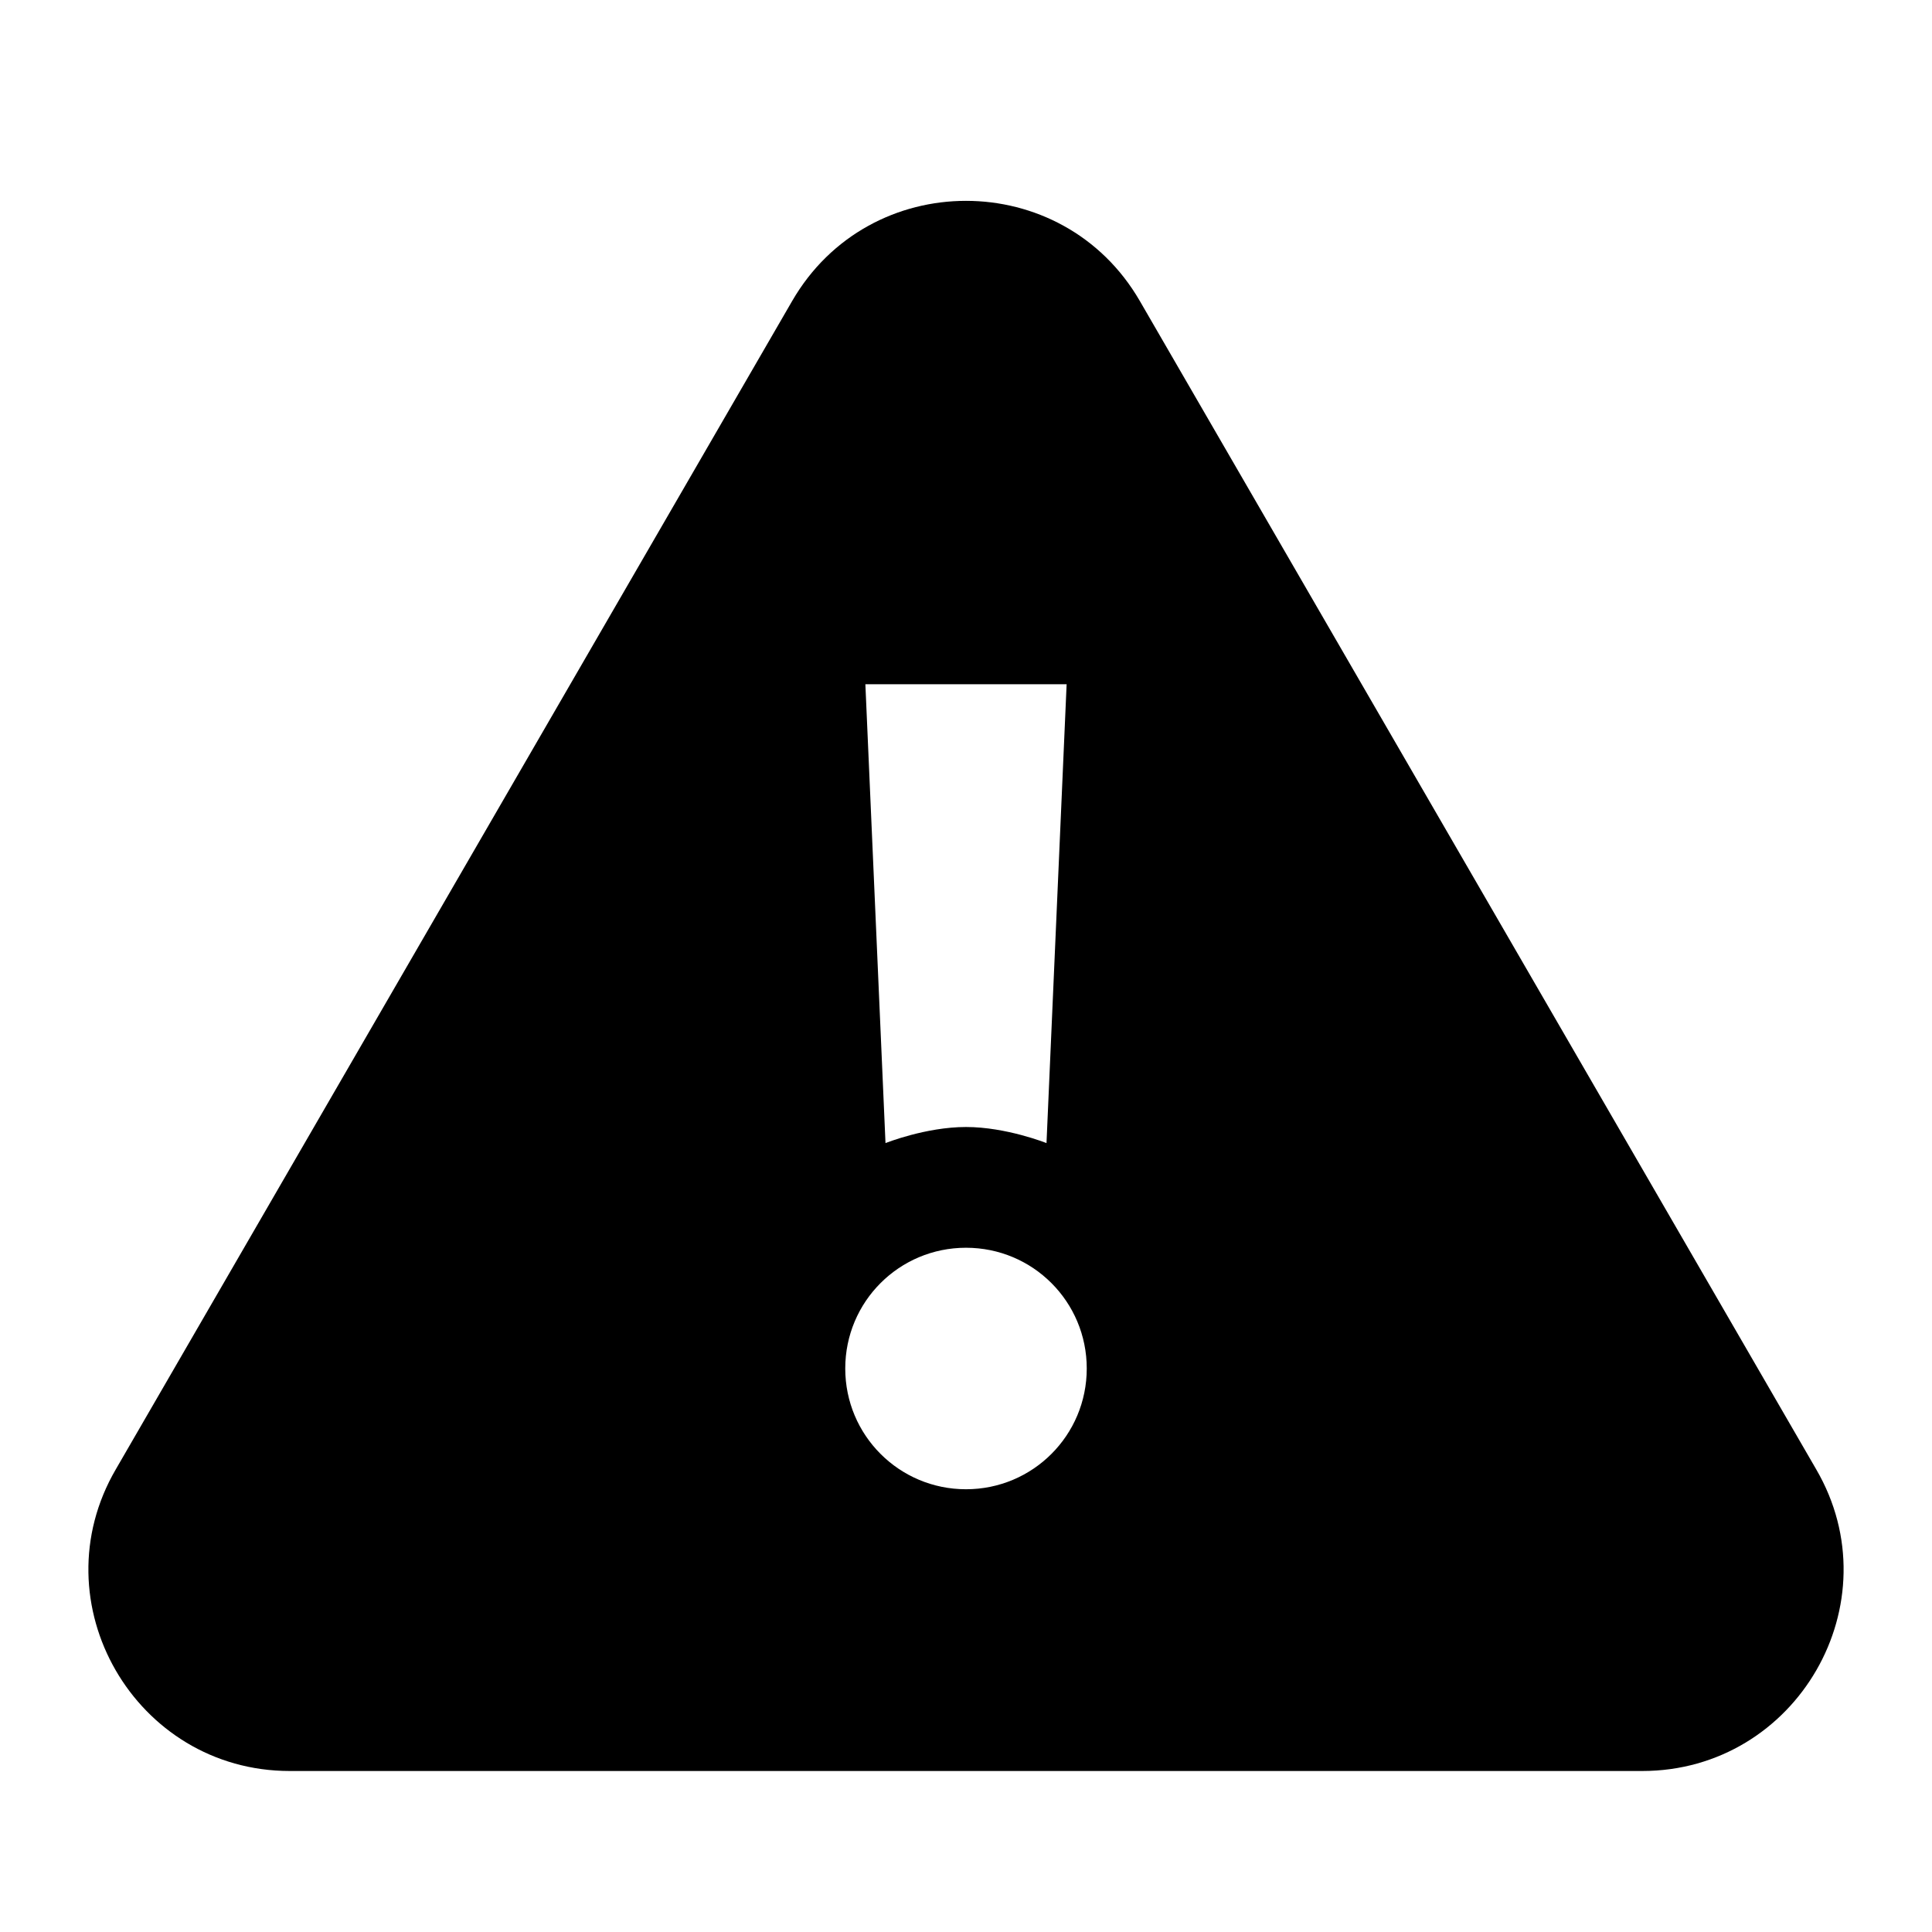 <?xml version="1.0" encoding="UTF-8"?>
<svg xmlns="http://www.w3.org/2000/svg" width="24" height="24" viewBox="0 0 24 24">
    <path d="m22.56 18.25-8.4-14.51c-.96-1.66-3.36-1.66-4.32 0l-8.4 14.51C.47 19.91 1.68 22 3.6 22h16.8c1.92 0 3.13-2.09 2.16-3.75ZM13.25 8.5 13 14.2s-.5-.2-1-.2-1 .2-1 .2l-.25-5.7h2.5ZM12 18.5c-.83 0-1.5-.67-1.5-1.5s.67-1.5 1.5-1.5 1.5.67 1.5 1.5-.67 1.5-1.5 1.5Z"/>
</svg>
